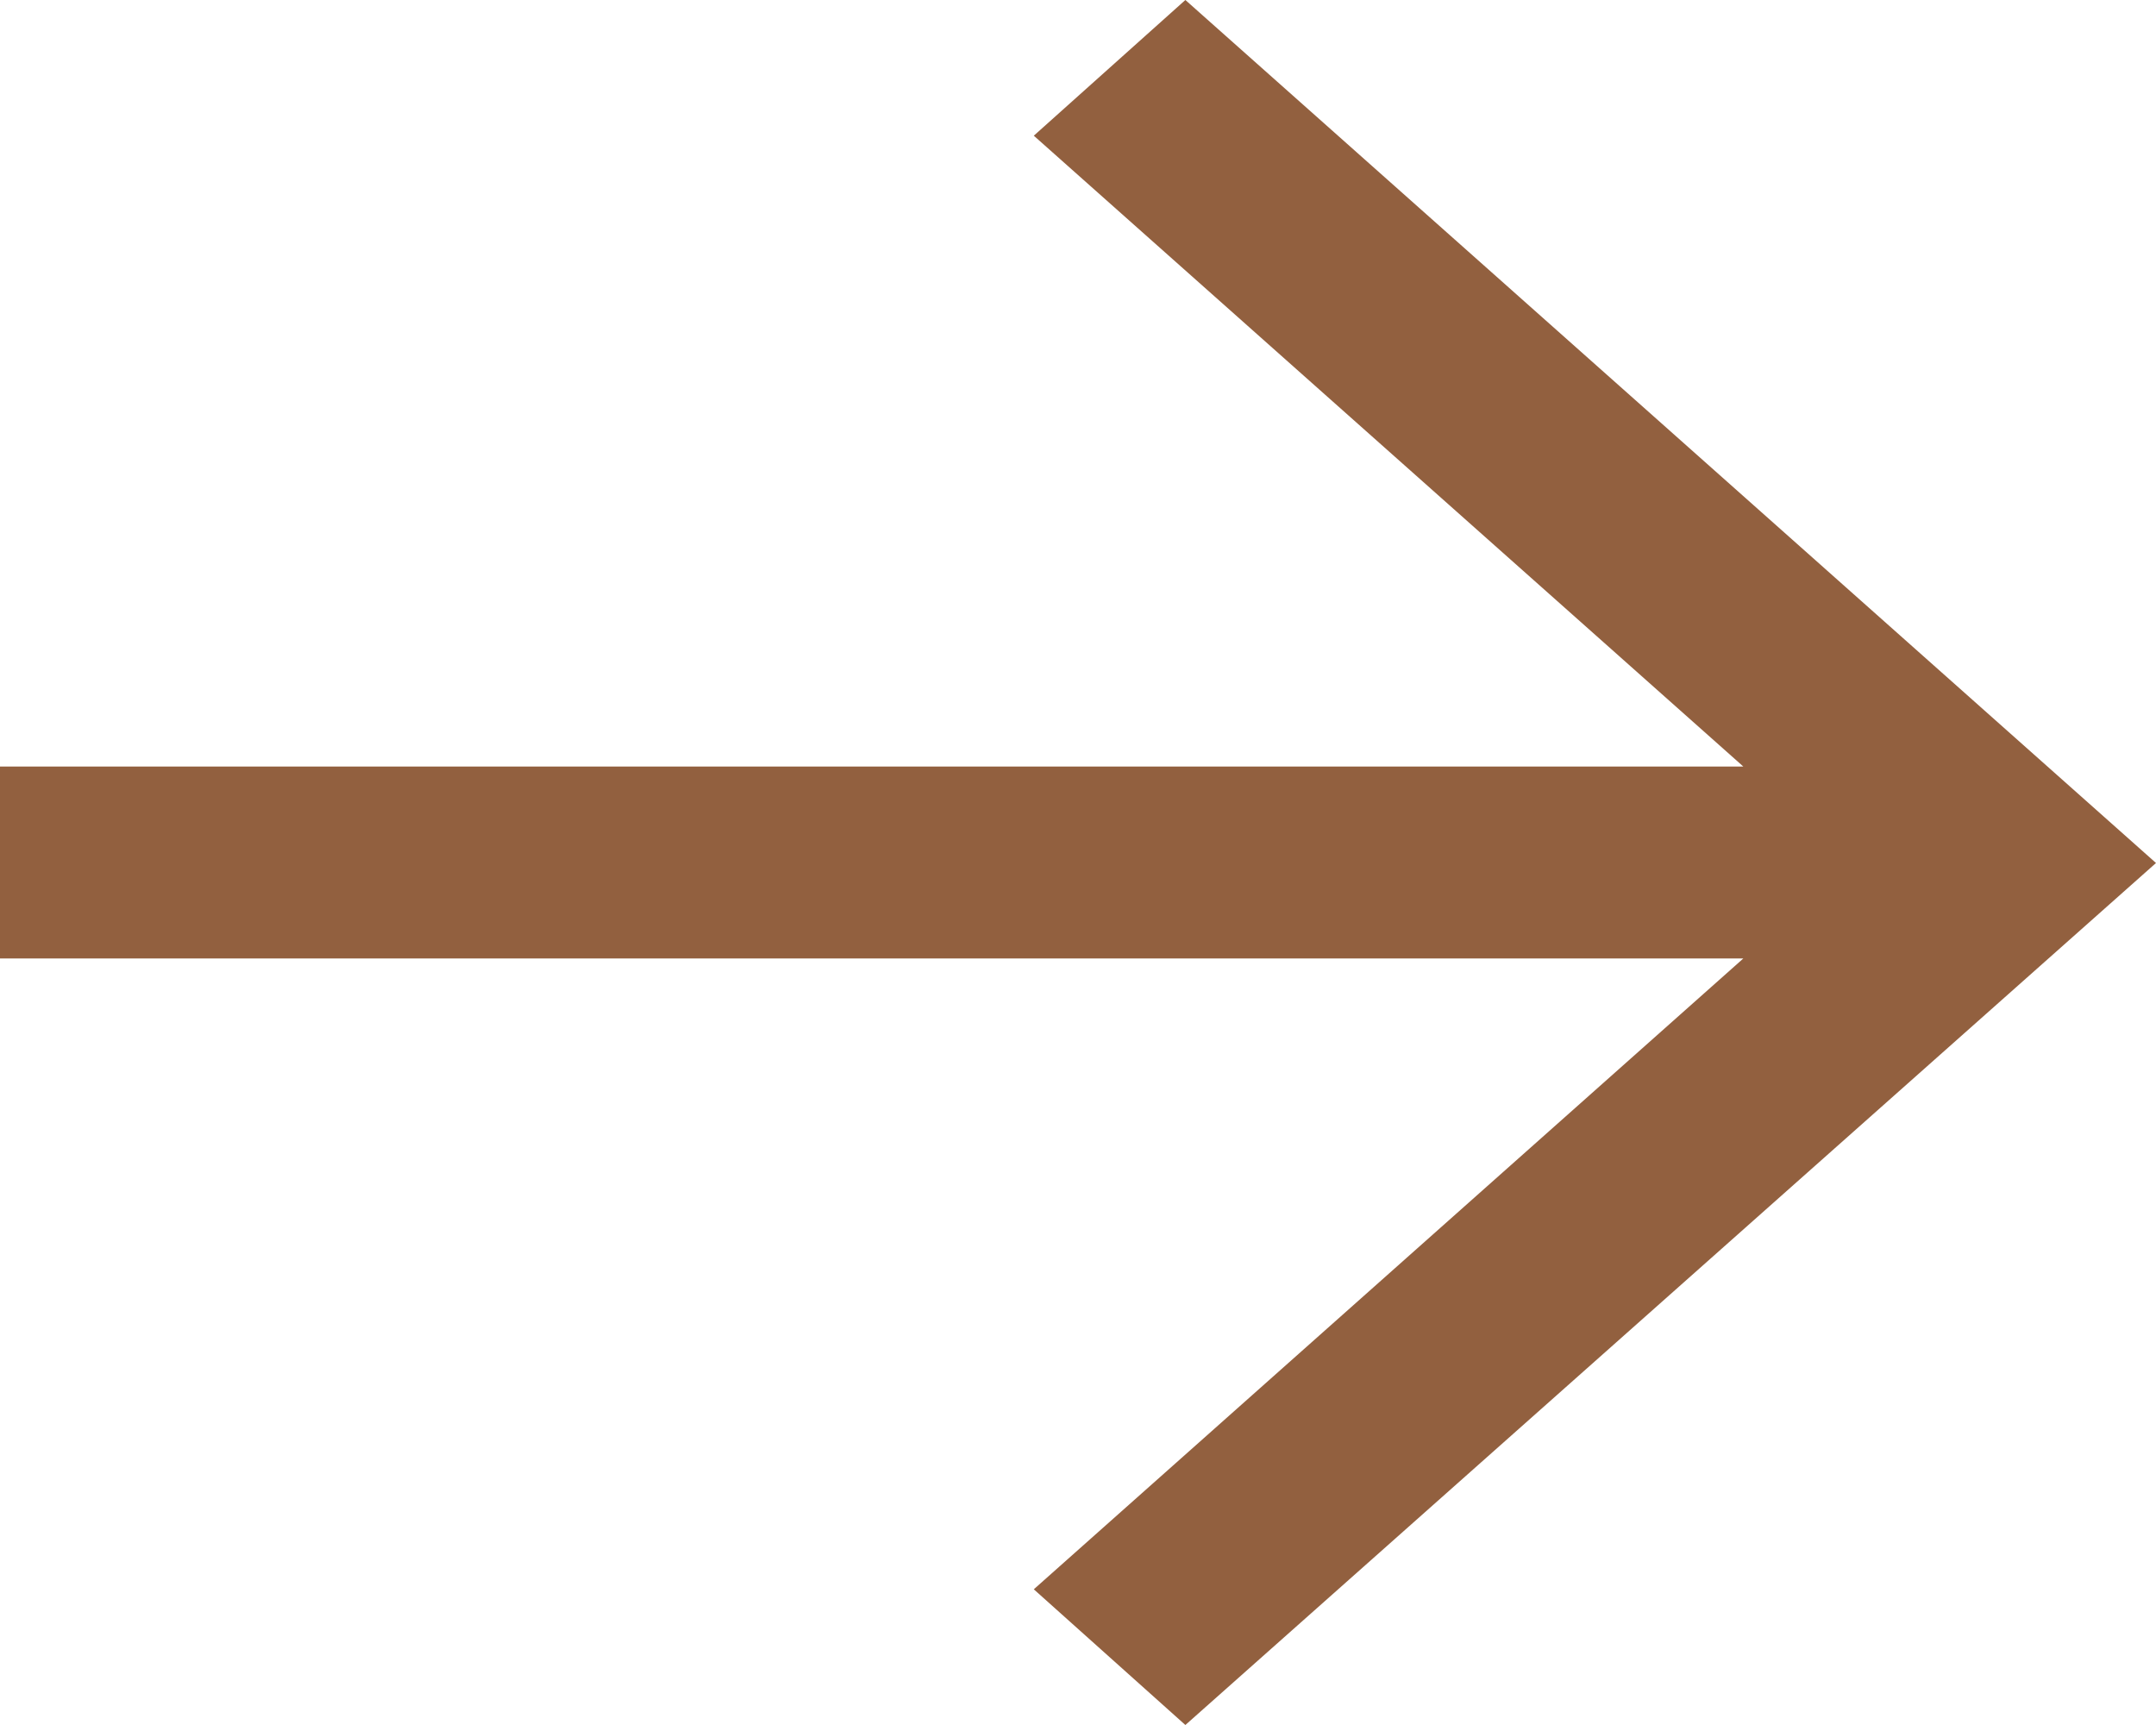 <svg width="30" height="24" viewBox="0 0 30 24" fill="none" xmlns="http://www.w3.org/2000/svg">
<path d="M0 13.335H24.258L14.385 22.112L16.494 24L30 12.007L16.494 0L14.385 1.888L24.258 10.665H0V13.335Z" fill="#92603F"/>
</svg>
